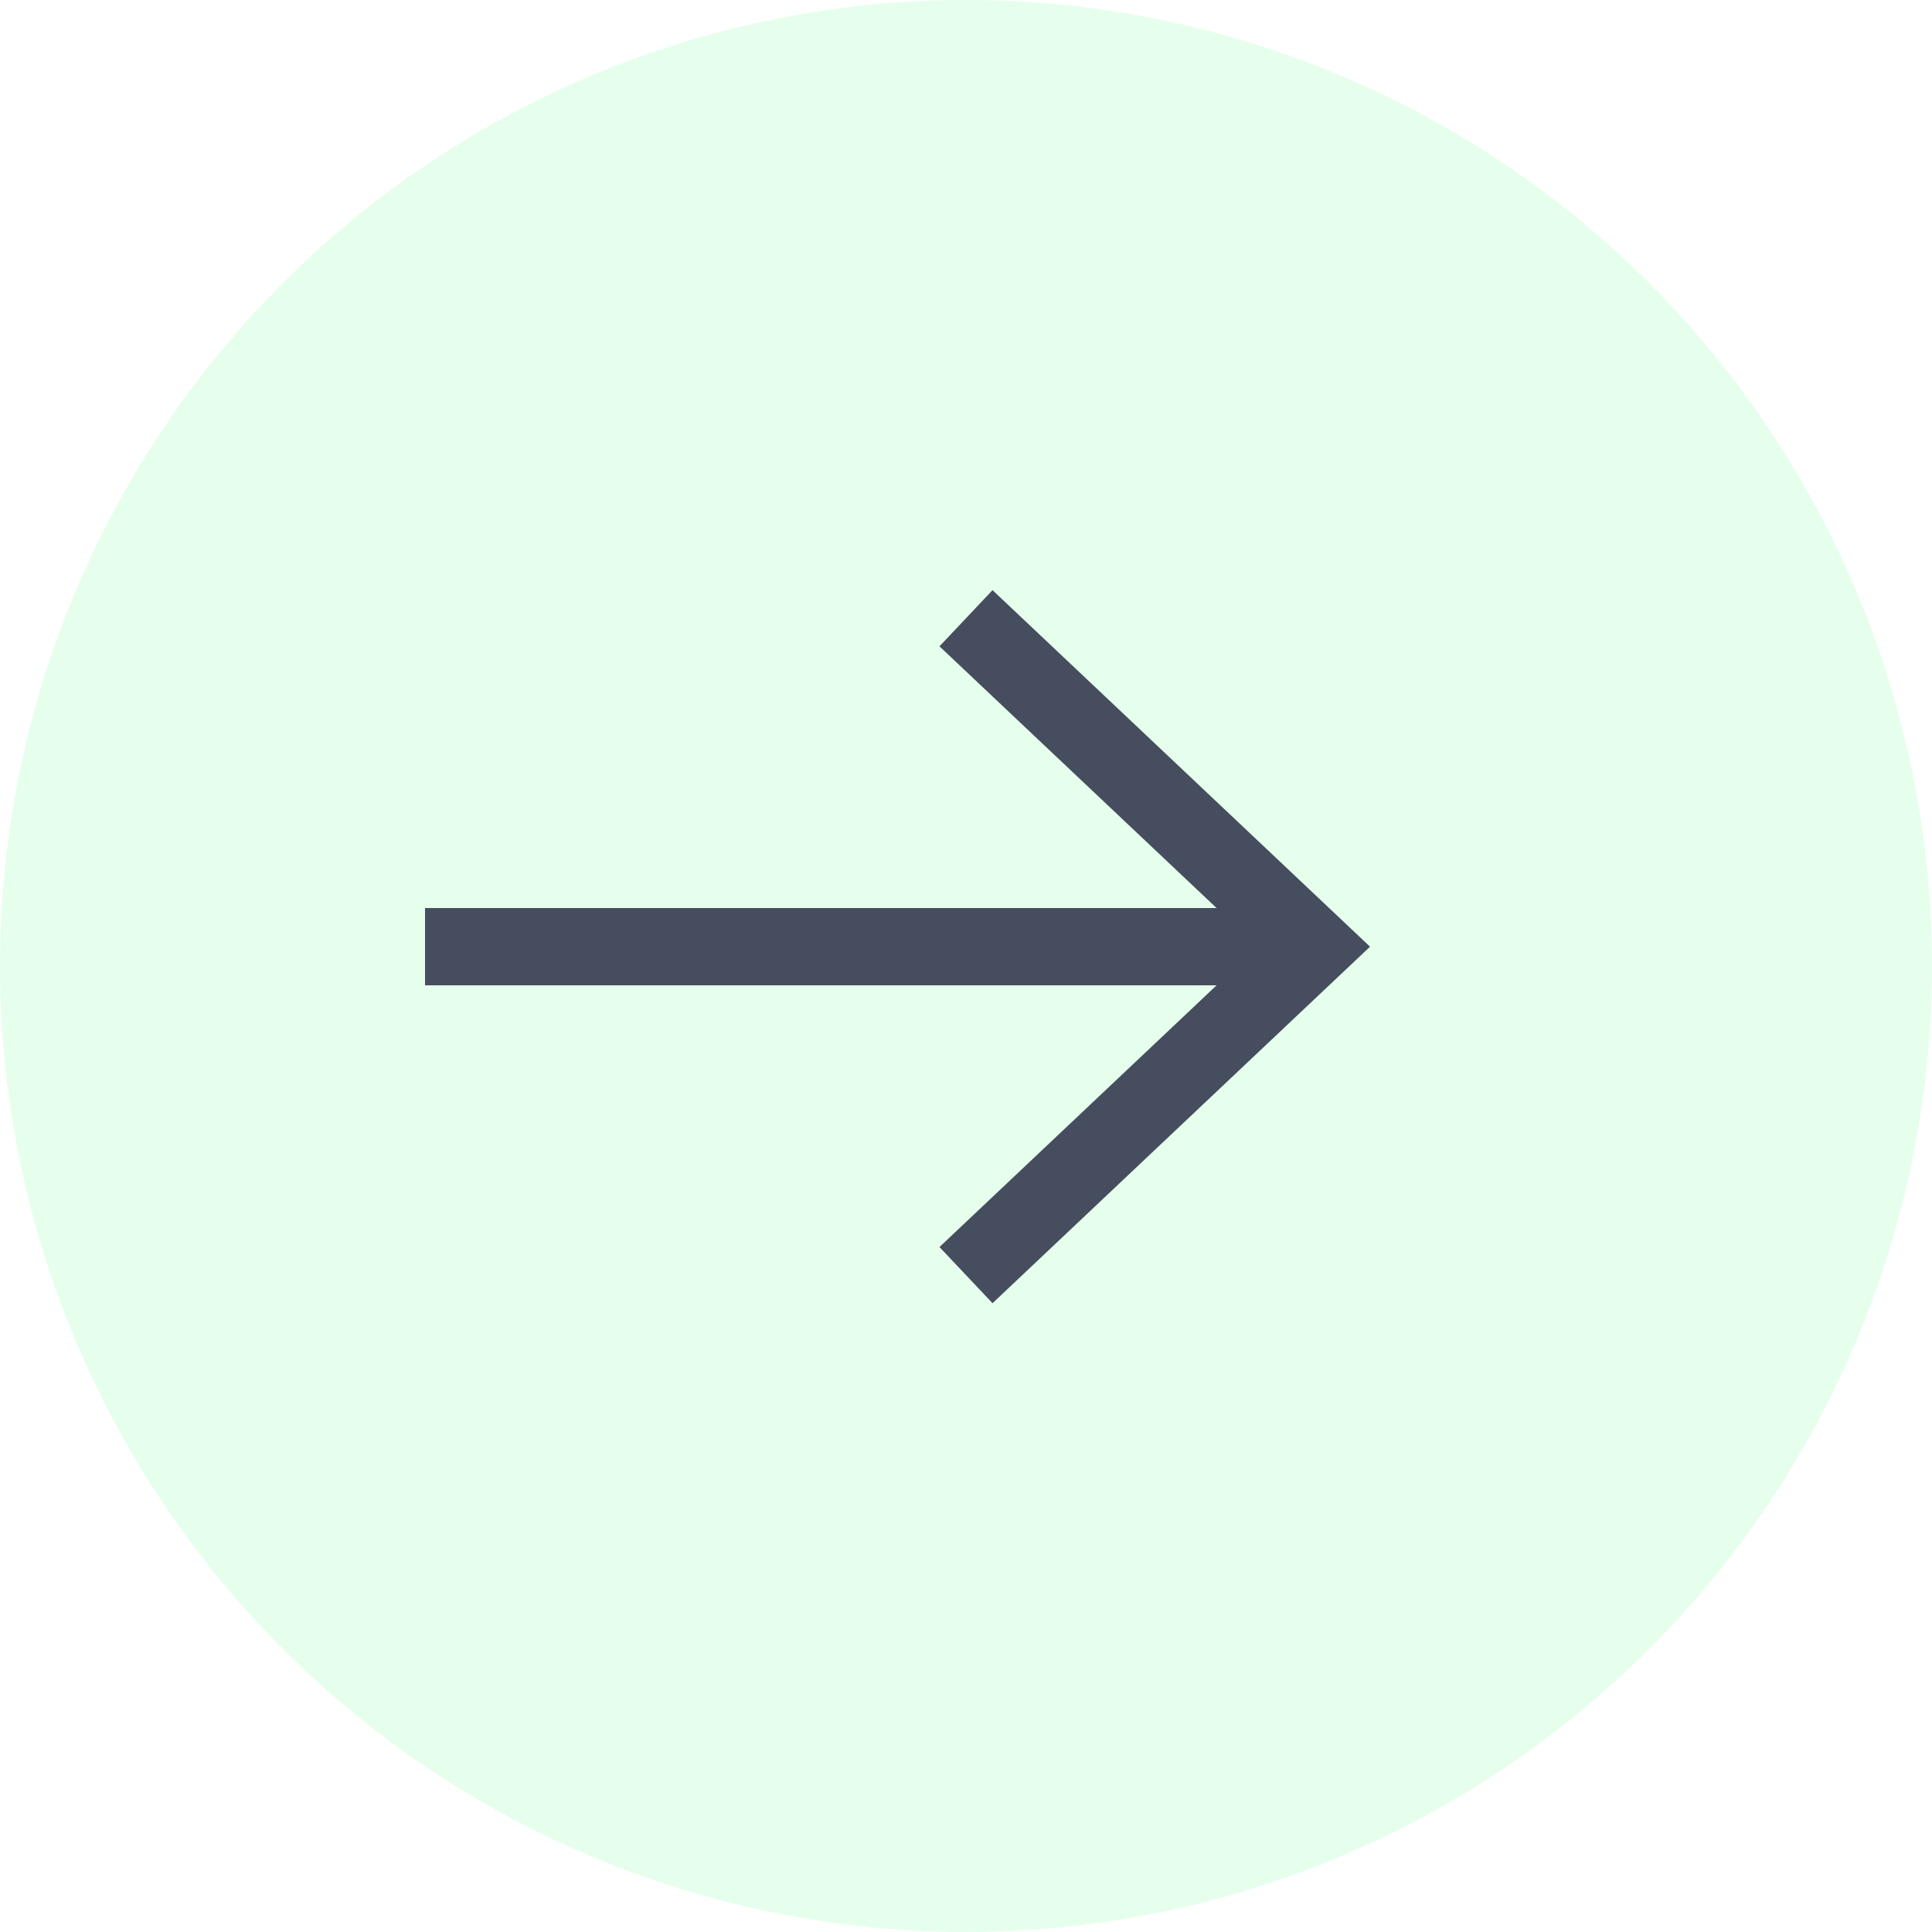 <?xml version="1.0" encoding="UTF-8"?>
<svg width="50px" height="50px" viewBox="0 0 50 50" version="1.1" xmlns="http://www.w3.org/2000/svg" xmlns:xlink="http://www.w3.org/1999/xlink">
    <!-- Generator: Sketch 50.2 (55047) - http://www.bohemiancoding.com/sketch -->
    <title>Group</title>
    <desc>Created with Sketch.</desc>
    <defs></defs>
    <g id="Send" stroke="none" stroke-width="1" fill="none" fill-rule="evenodd">
        <g id="Enter-Amount-Copy" transform="translate(-305, -110)">
            <g id="Group" transform="translate(305, 110)">
                <circle id="Oval" fill="#02FE45" opacity="0.1" cx="25" cy="25" r="25"></circle>
                <g id="Icons/Small-(20px)/Controls/Back-(dark)" transform="translate(25, 25) scale(-1, 1) translate(-25, -25) translate(15, 15)" stroke="#464D5F">
                    <g id="Icons/Small-(20px)/Controls/back-(white)" transform="translate(1, 1)">
                        <path d="M23,8.5 L1,8.5" id="Shape" stroke-width="2"></path>
                        <polyline id="Shape" stroke-width="2" points="9 17 0 8.5 9 0"></polyline>
                    </g>
                </g>
            </g>
        </g>
    </g>
</svg>